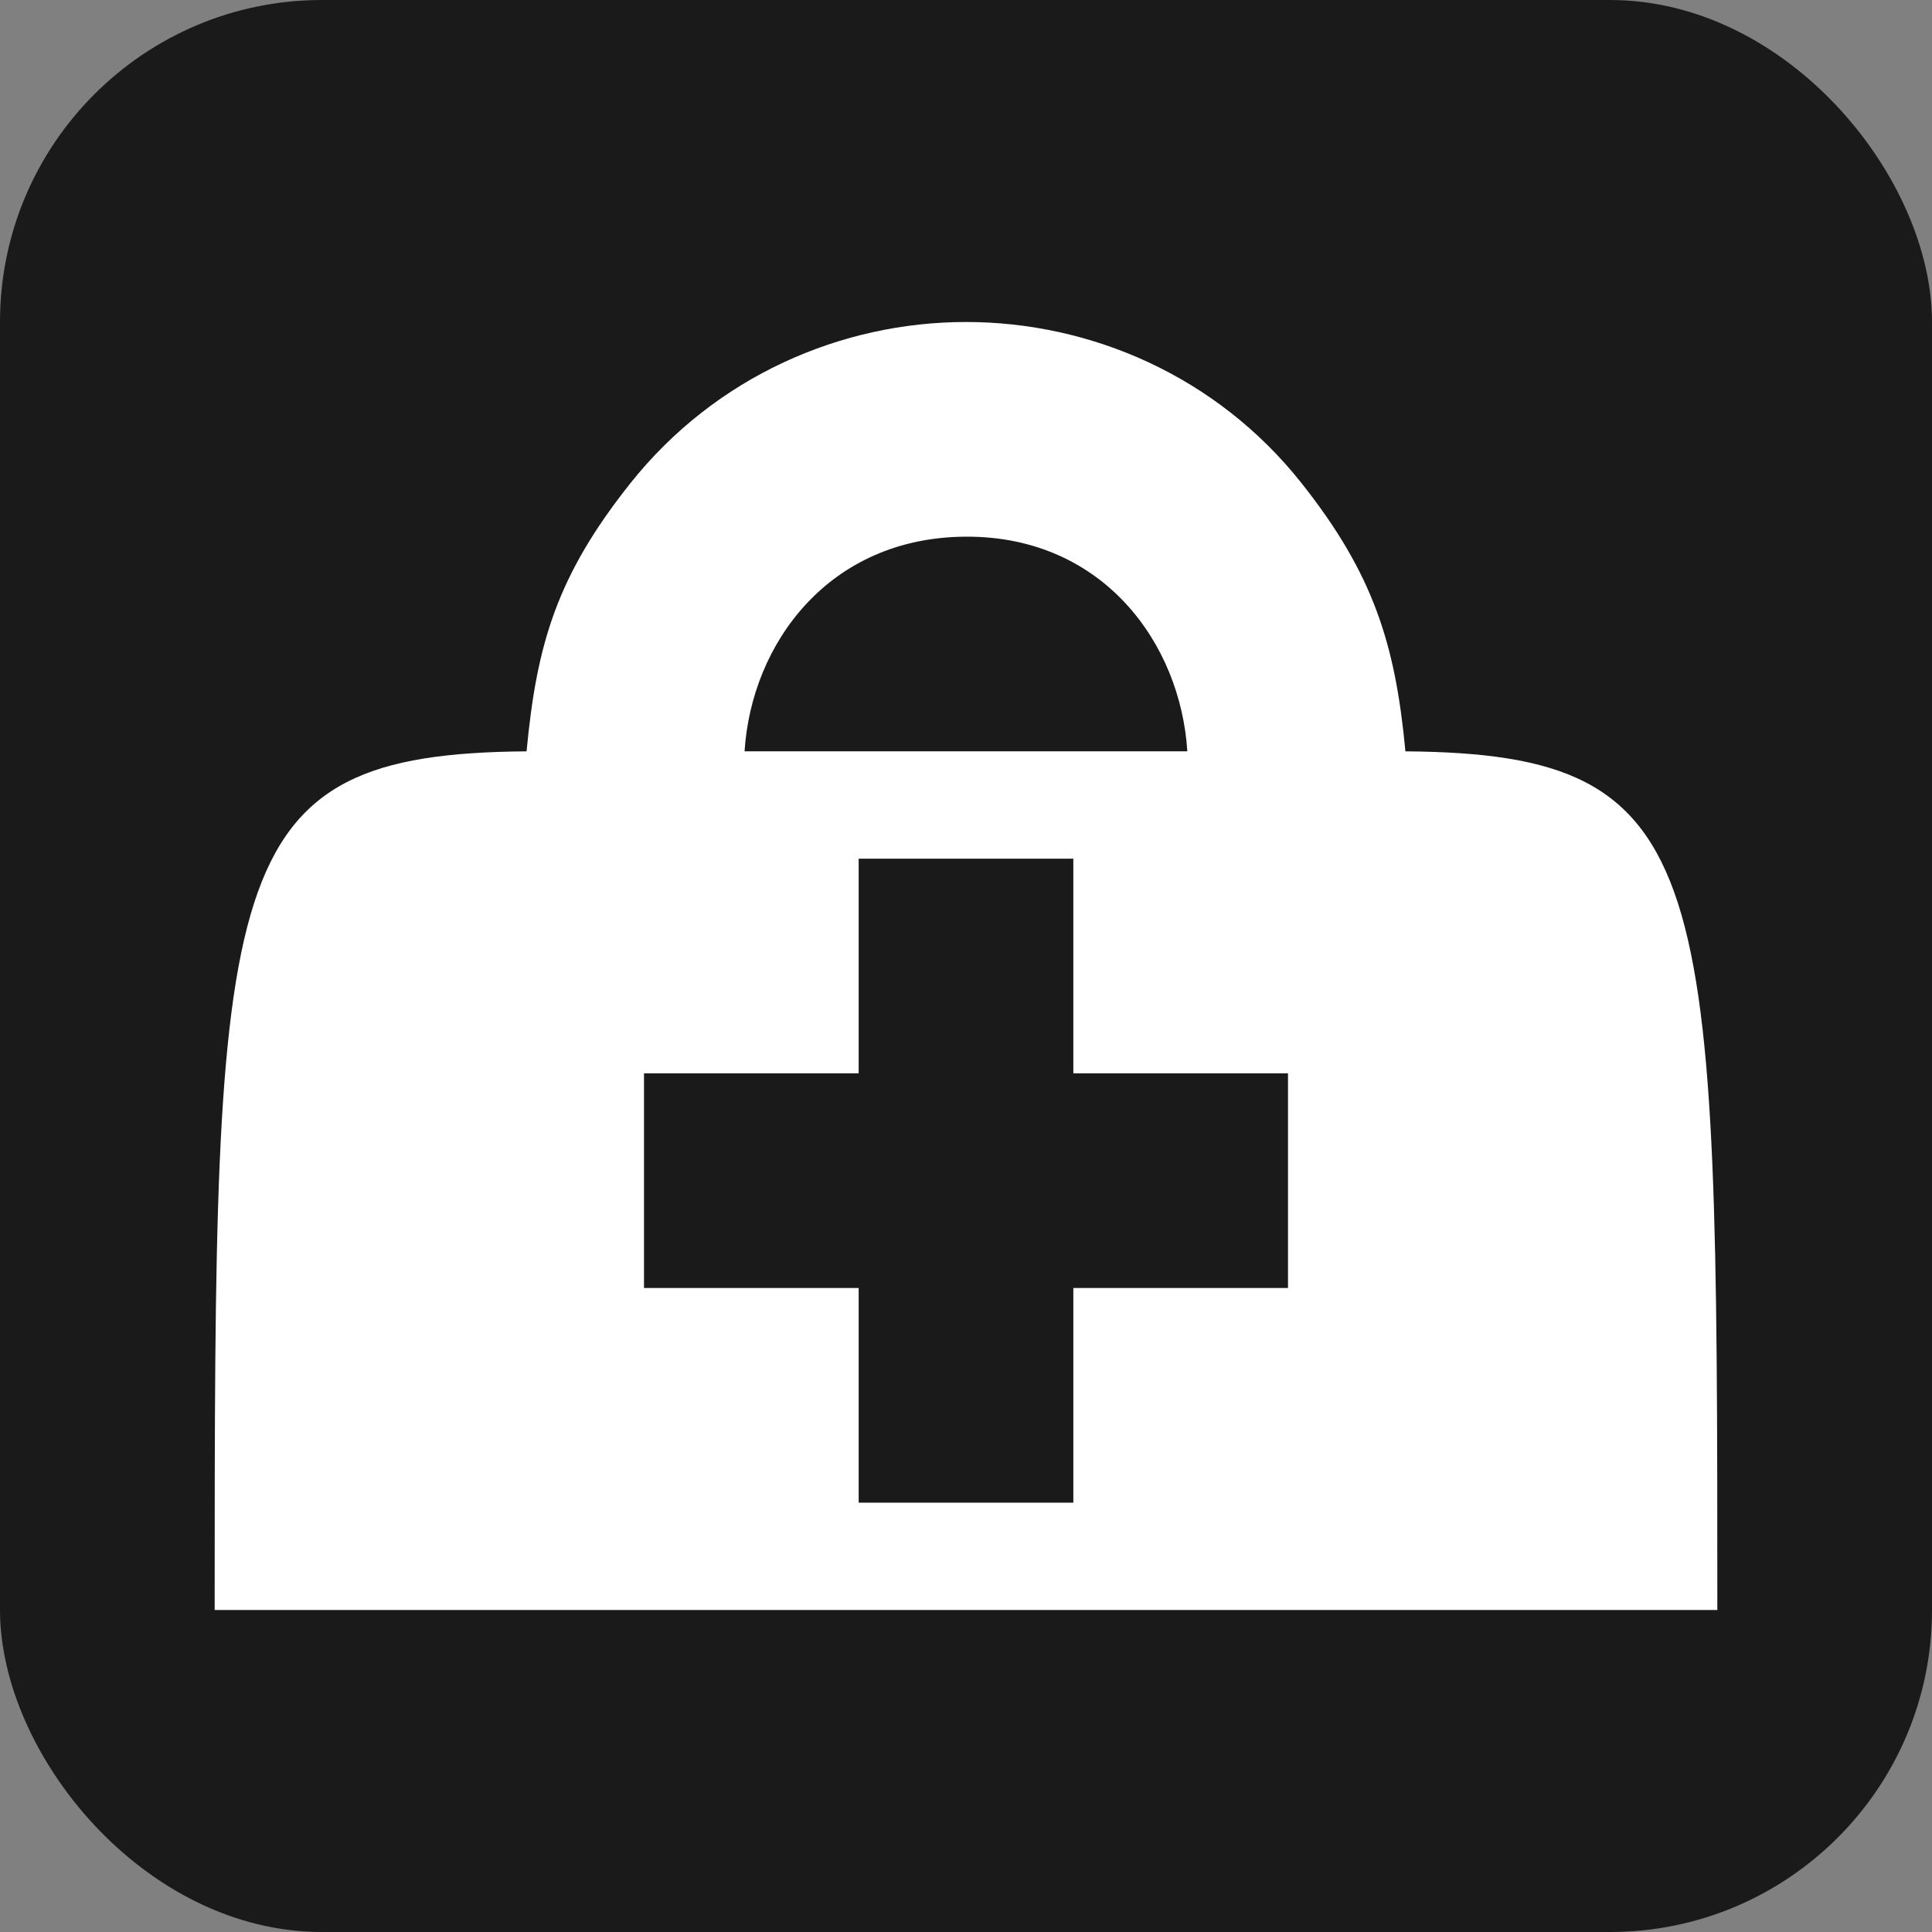 <?xml version="1.0" encoding="UTF-8" standalone="no"?>
<!-- Created with Inkscape (http://www.inkscape.org/) -->

<svg
   xmlns:dc="http://purl.org/dc/elements/1.1/"
   xmlns:cc="http://creativecommons.org/ns#"
   xmlns:rdf="http://www.w3.org/1999/02/22-rdf-syntax-ns#"
   xmlns:svg="http://www.w3.org/2000/svg"
   xmlns="http://www.w3.org/2000/svg"
   version="1.1"
   width="100%"
   height="100%"
   viewBox="0 0 18 18"
   id="svg2">
  <rect x="0" y="0" width="18" height="18" fill="#808080" stroke="none"/>
  <defs
     id="defs6" />
  <rect
     width="18"
     height="18"
     rx="3"
     ry="3"
     x="0"
     y="0"
     id="shield"
     style="fill:#1a1a1a;stroke:none" />
  <path
       d="M 9,3 C 7.839,3 6.668,3.505 5.875,4.5 5.188,5.363 5,6 4.906,7 2.01,7.024 2,8.082 2,15 l 14,0 C 16,8.082 15.99,7.024 13.094,7 13,6 12.796,5.346 12.125,4.5 11.335,3.503 10.161,3 9,3 z m 0,2 c 1.281,-0.005 2,1 2.062,2 l -4.125,0 C 7,6 7.719,5.005 9,5 z m -1,3 2,0 L 10,10 l 2,0 0,2 -2,0 0,2 -2,0 0,-2 -2,0 0,-2 2,0 z"
       id="doctor"
       style="fill:#ffffff;fill-opacity:1;stroke:none" />
</svg>
